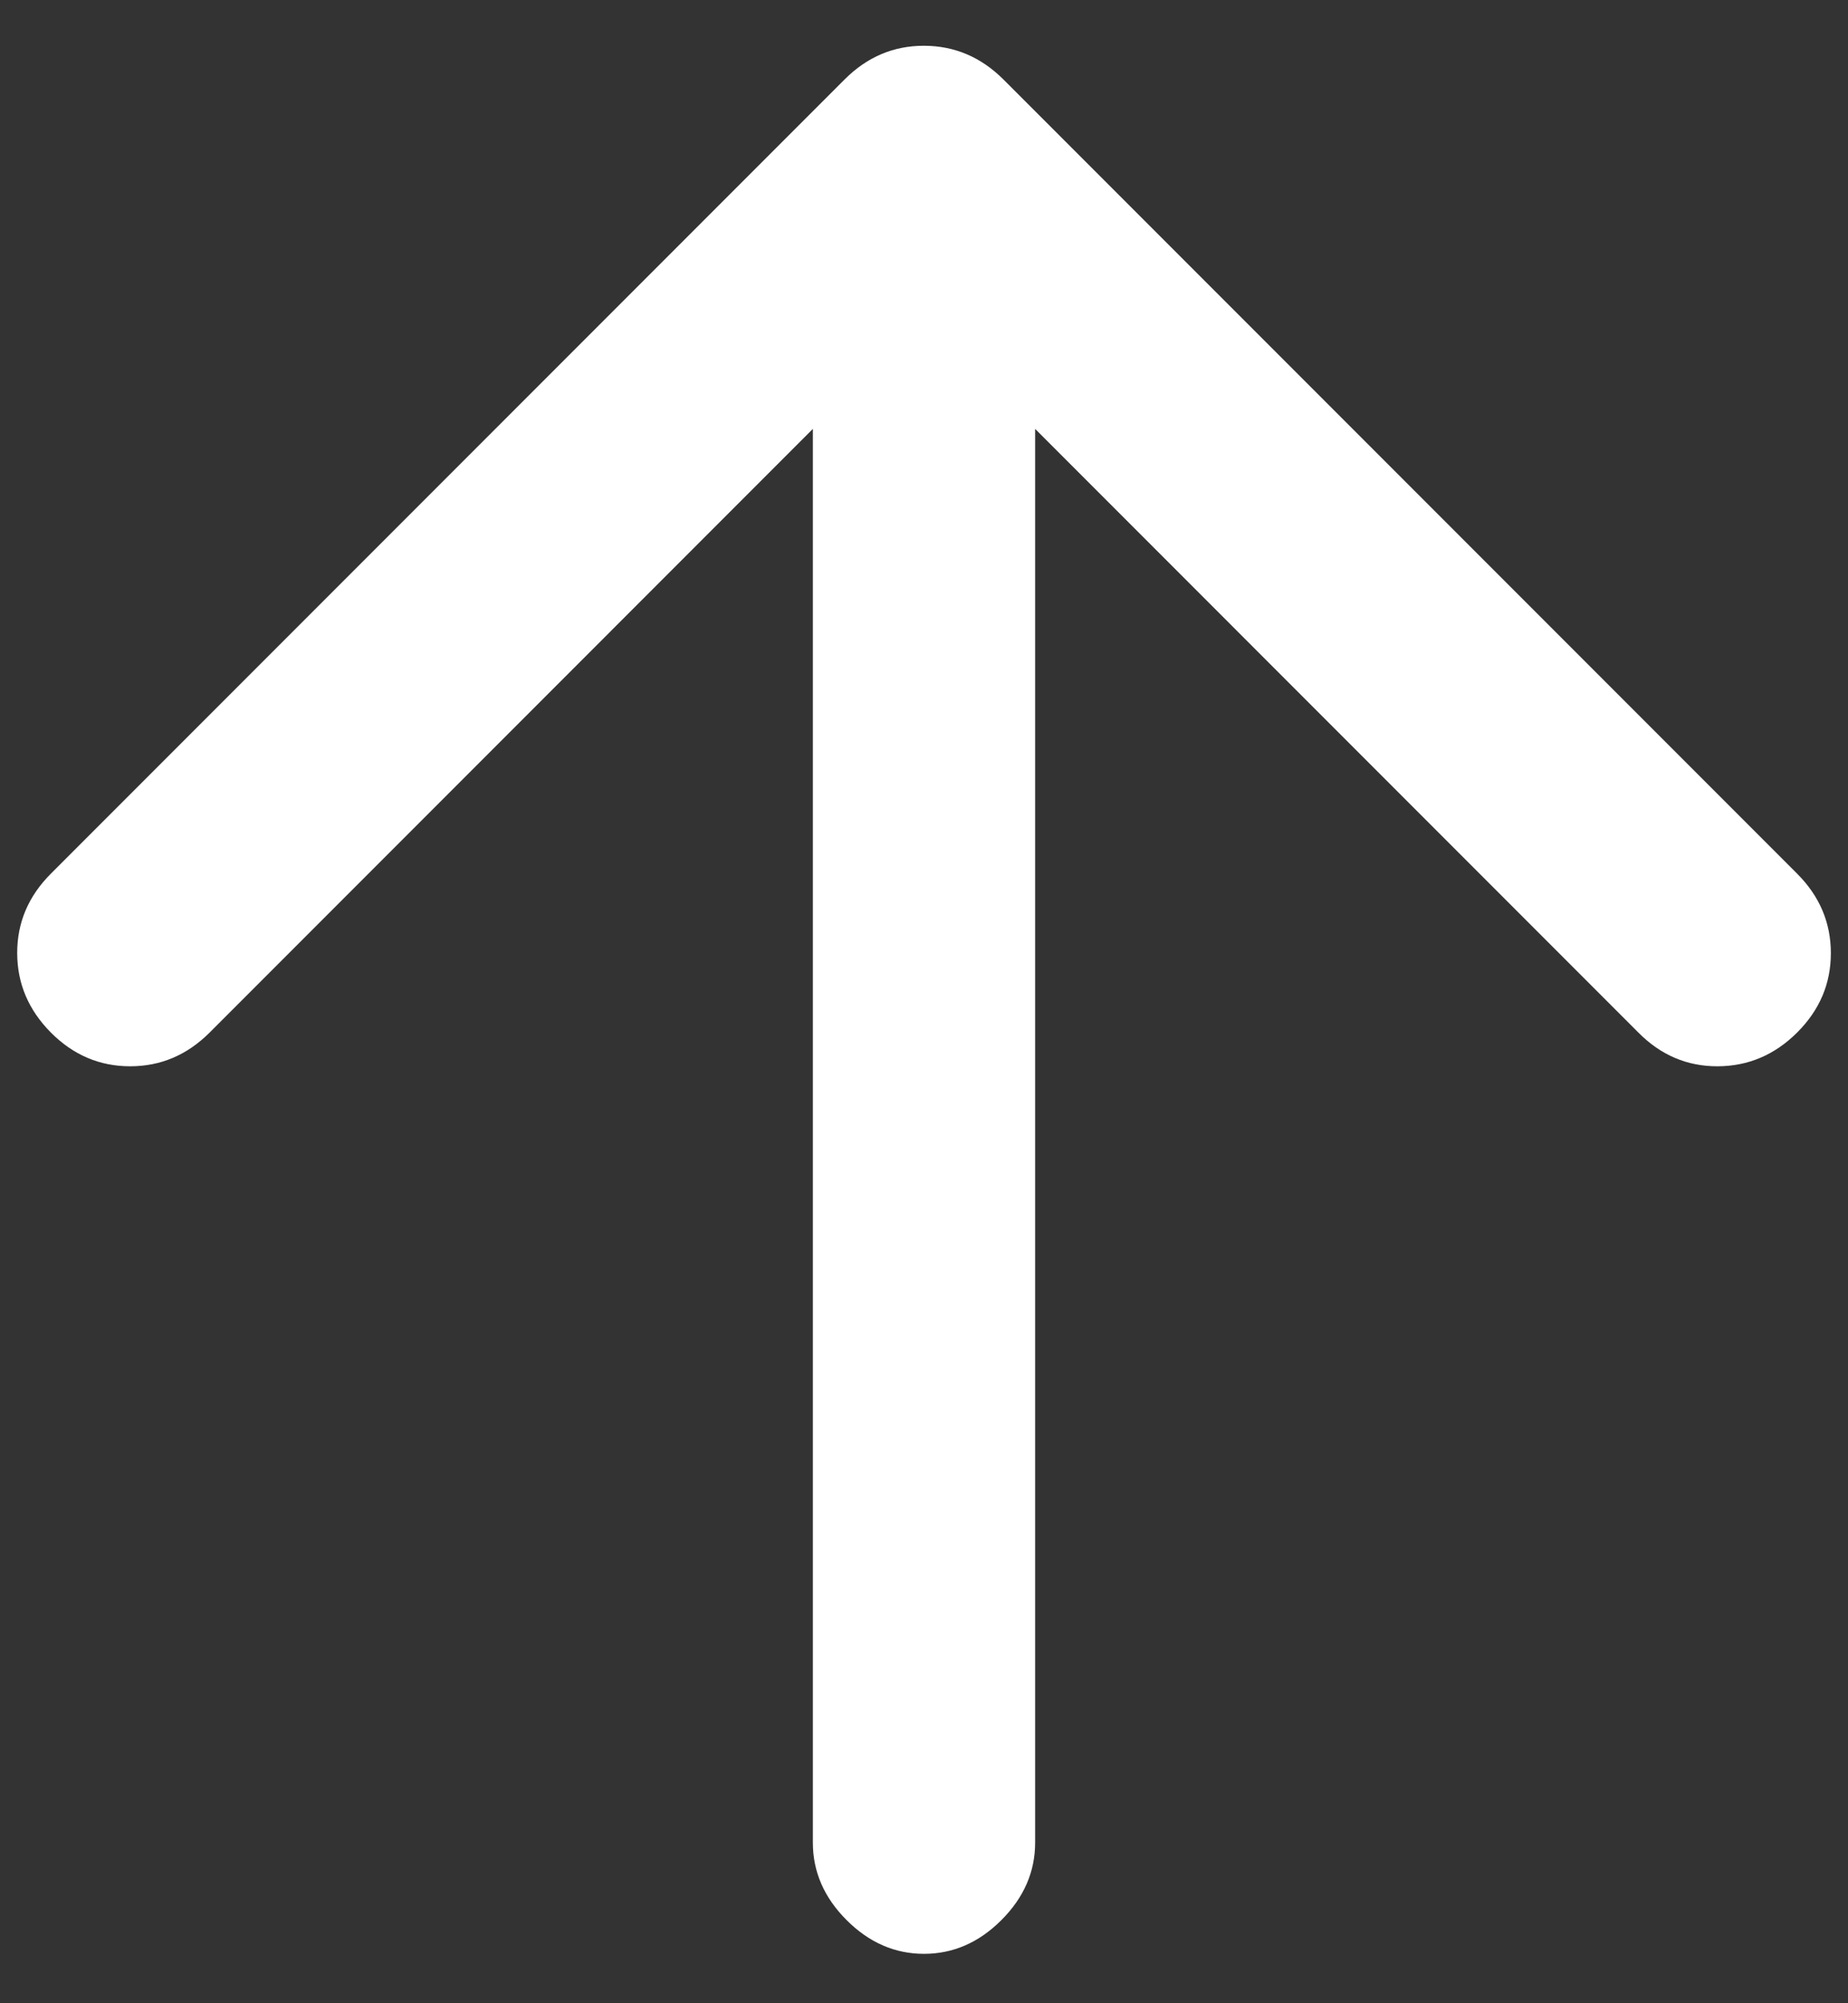 <svg width="36" height="39" viewBox="0 0 36 39" fill="none" xmlns="http://www.w3.org/2000/svg">
<rect x="0" y="0" width="36" height="39" fill="#333333" stroke="none"/>
<path d="M15.835 8.35L4.084 20.102C3.645 20.54 3.13 20.759 2.536 20.759C1.942 20.759 1.427 20.54 0.991 20.102C0.555 19.663 0.336 19.148 0.335 18.555C0.334 17.962 0.553 17.447 0.991 17.009L16.454 1.546C16.892 1.108 17.407 0.89 18 0.891C18.593 0.892 19.108 1.11 19.546 1.546L35.009 17.009C35.447 17.447 35.666 17.963 35.666 18.557C35.666 19.151 35.447 19.665 35.009 20.102C34.571 20.538 34.055 20.757 33.461 20.759C32.867 20.761 32.352 20.542 31.916 20.102L20.165 8.35L20.165 35.873C20.165 36.44 19.946 36.943 19.508 37.381C19.07 37.819 18.567 38.038 18 38.038C17.433 38.038 16.93 37.819 16.492 37.381C16.054 36.943 15.835 36.44 15.835 35.873L15.835 8.35Z" fill="white"/>
</svg>

